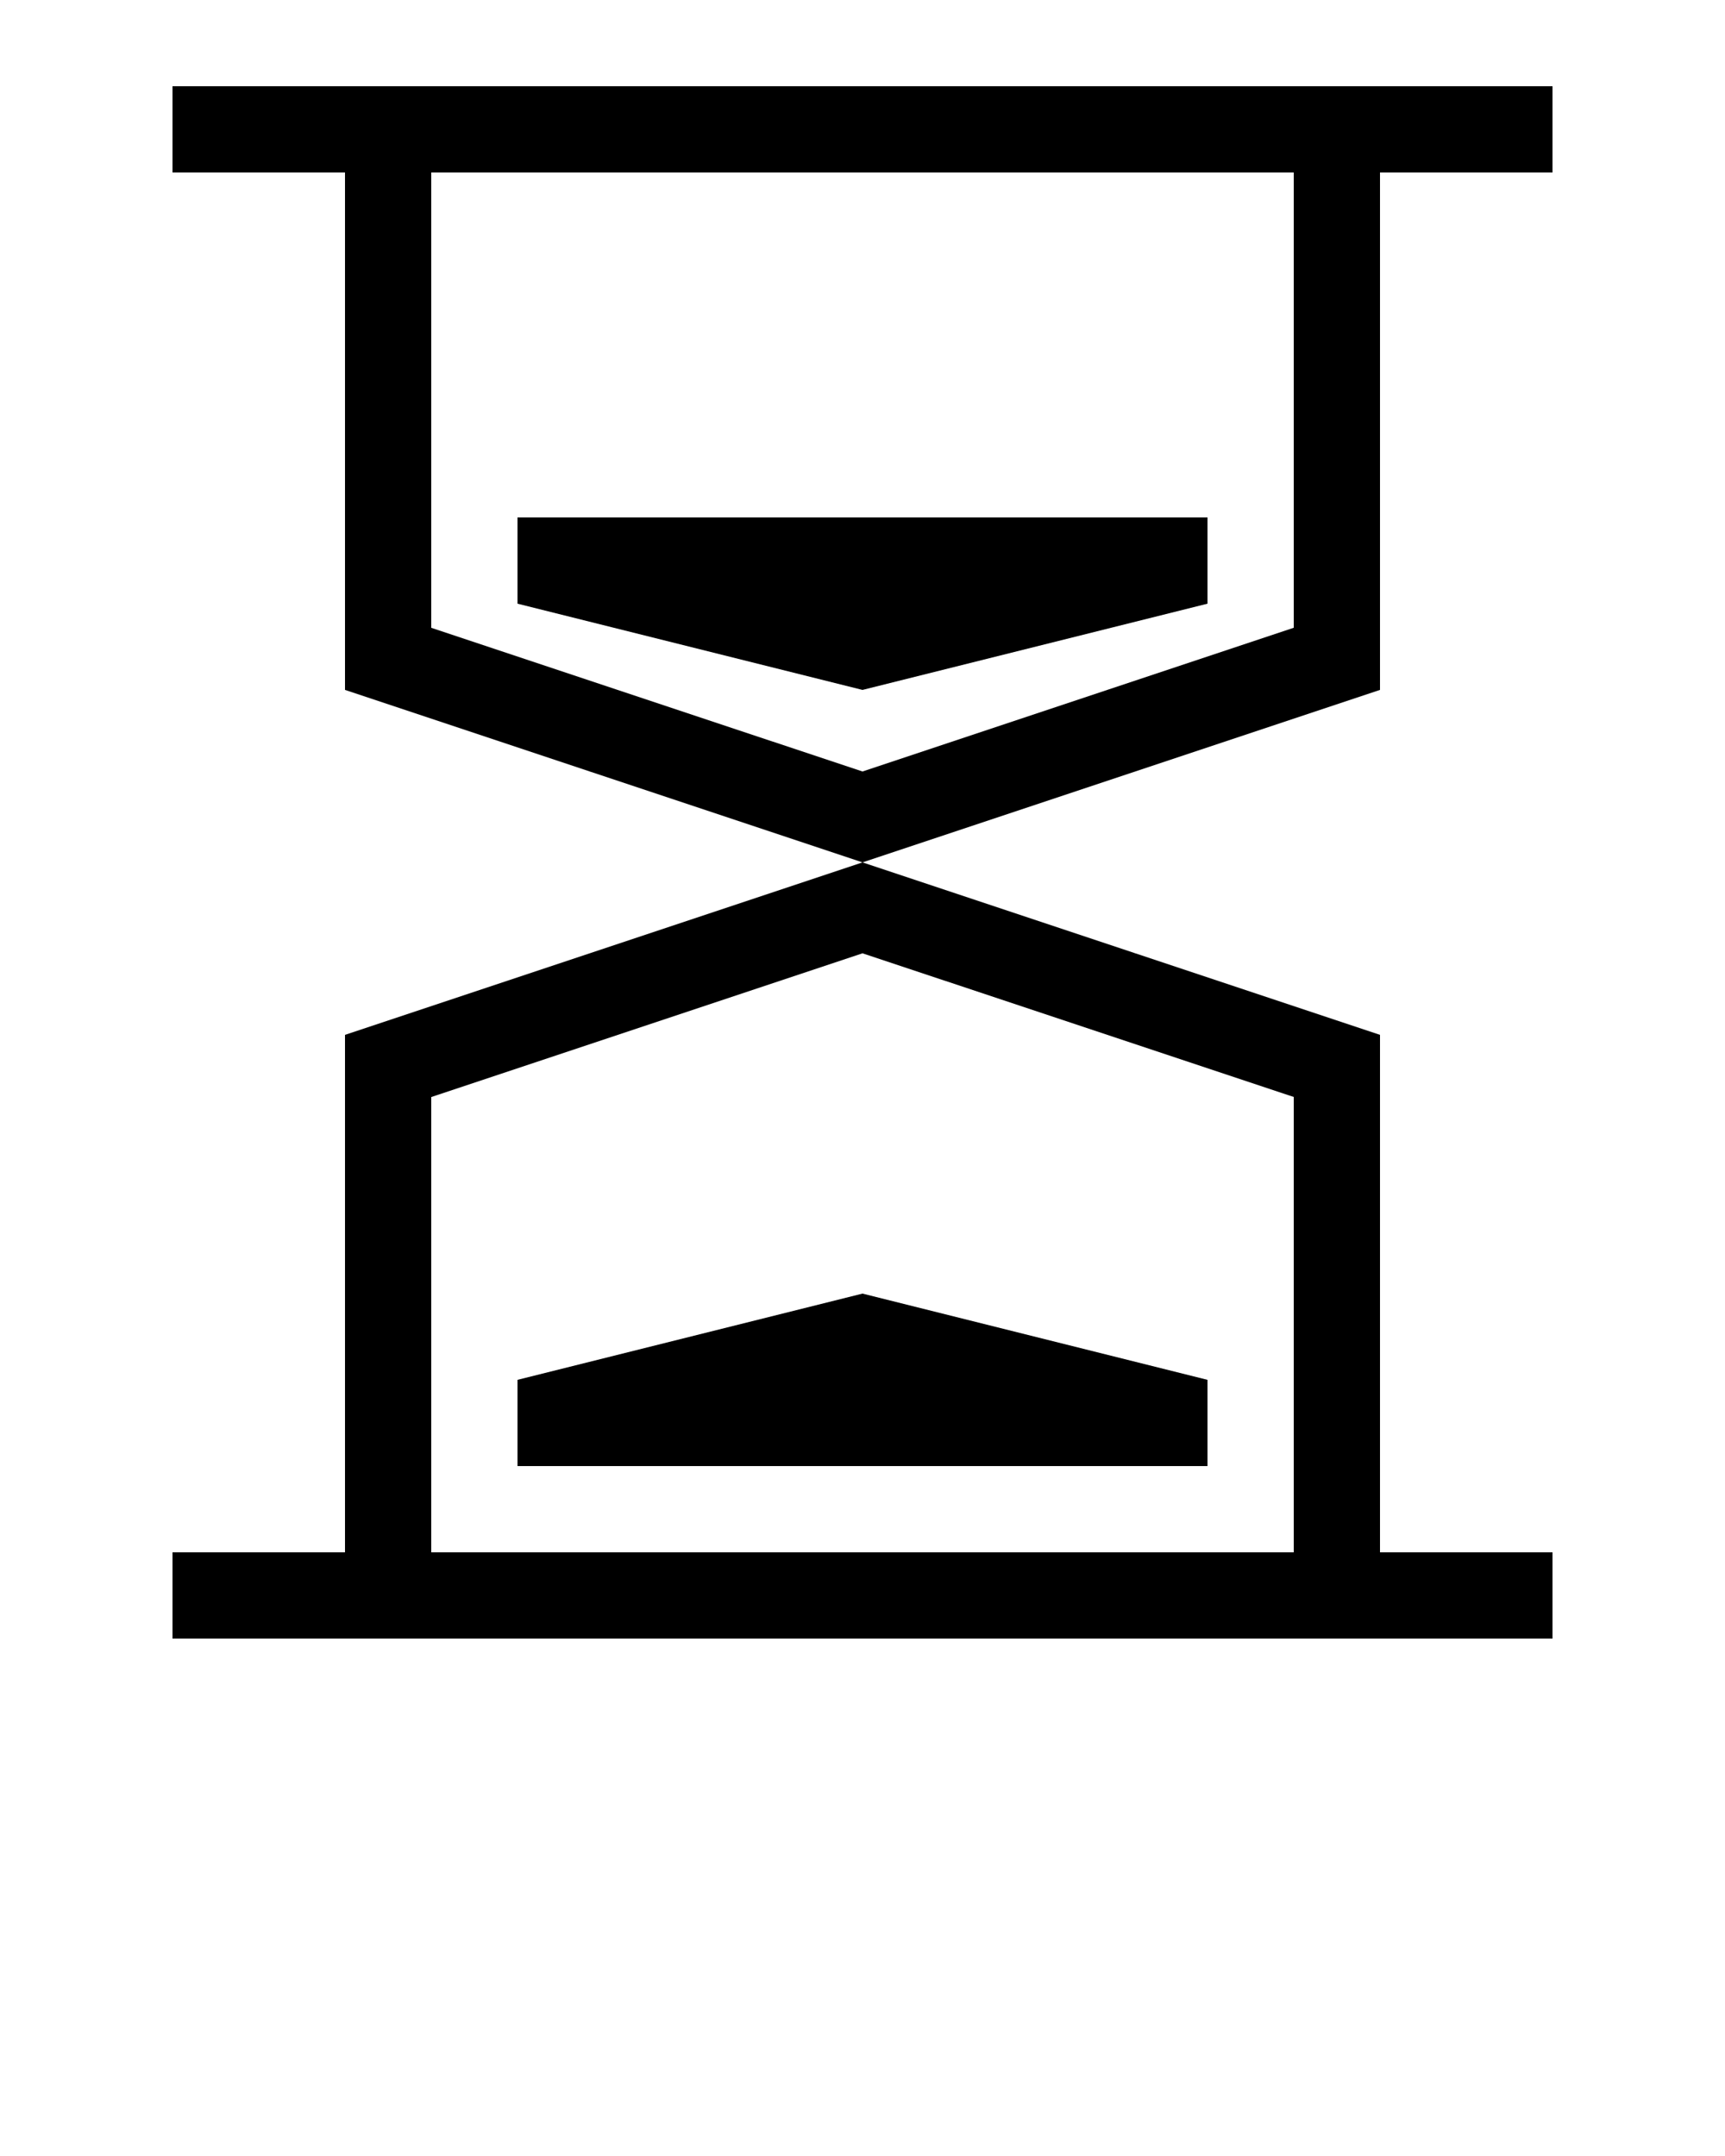 <svg xmlns="http://www.w3.org/2000/svg" viewBox="0 0 1024 1280" version="1.1" x="0px" y="0px"><path d="M204.8 921.6v-307.2l307.2-102.4 307.2 102.4v307.2h102.4v51.2H102.4v-51.2h102.4zM819.2 102.4v307.2l-307.2 102.4-307.2-102.4V102.4H102.4V51.2h819.2v51.2h-102.4zM256 102.4v270.336l256 85.299 256-85.35V102.4H256z m0 548.864V921.6h512v-270.336l-256-85.299-256 85.35zM307.2 307.2h409.6v51.2l-204.8 51.2-204.8-51.2V307.2z m409.6 563.2H307.2v-51.2l204.8-51.2 204.8 51.2v51.2z"/></svg>
